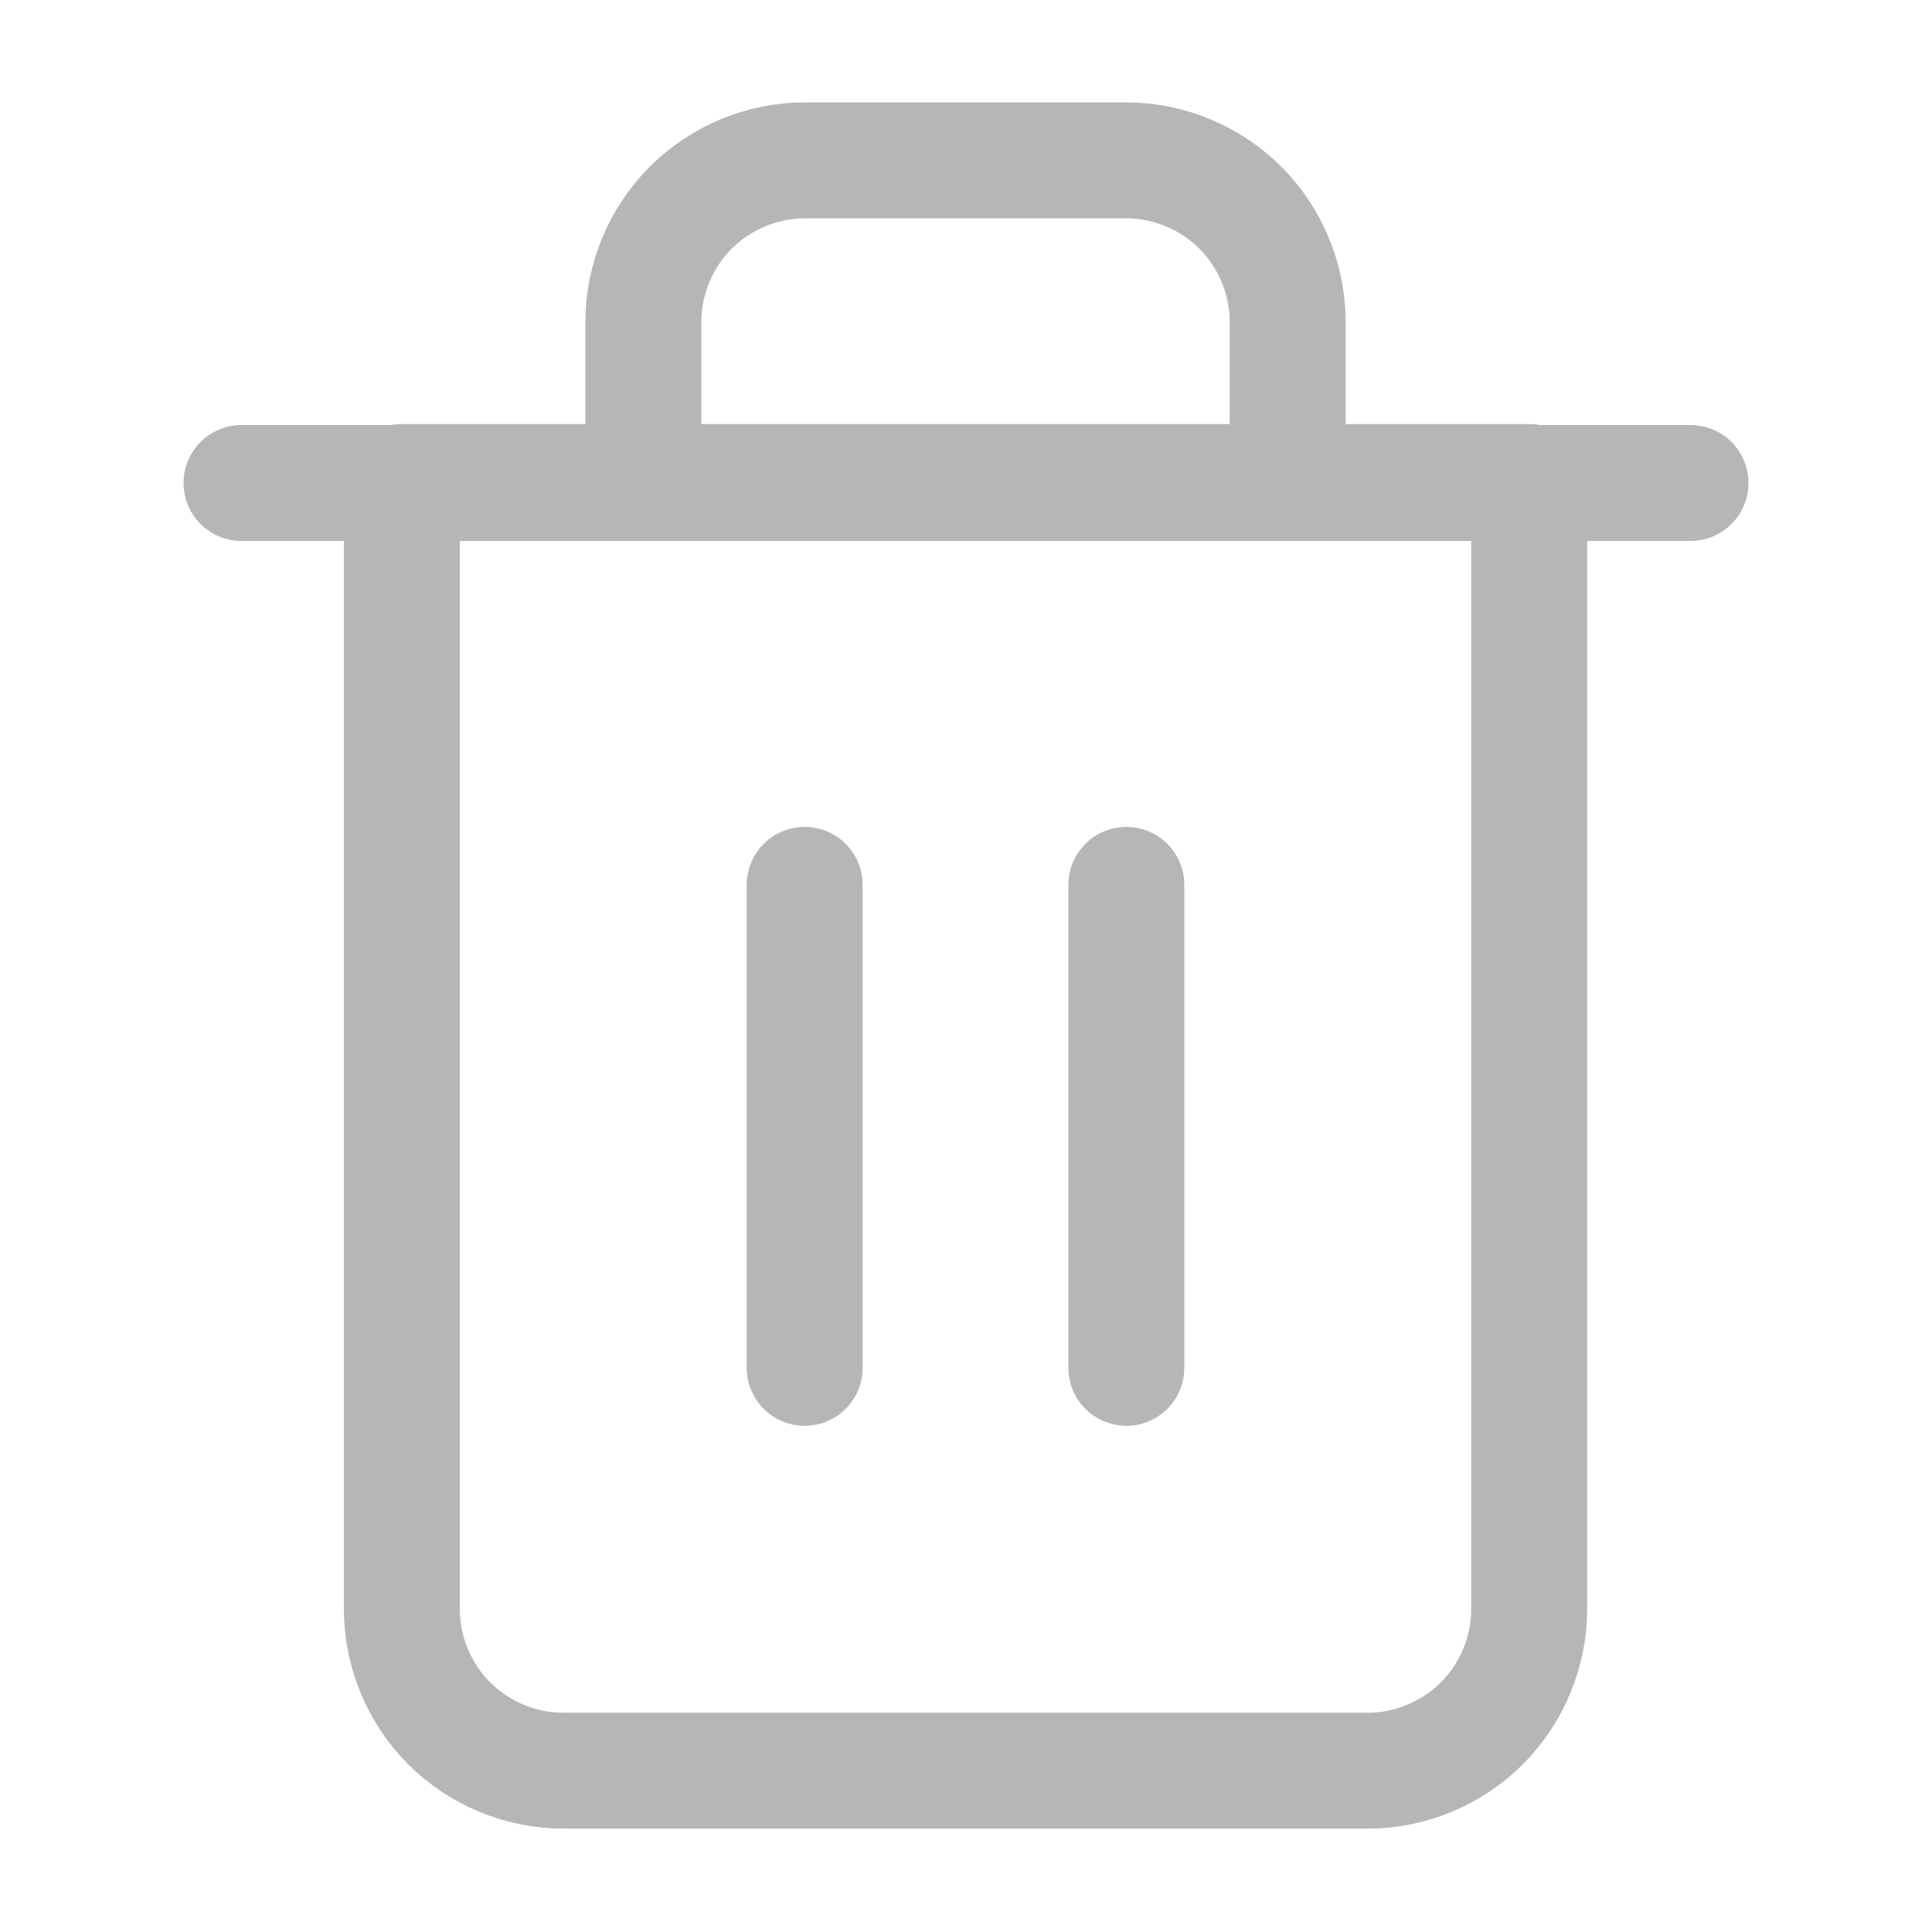 <svg width="20" height="20" viewBox="0 0 20 20" fill="none" xmlns="http://www.w3.org/2000/svg" xmlns:xlink="http://www.w3.org/1999/xlink">
	<desc>
			Created with Pixso.
	</desc>
	<defs>
		<clipPath id="clip8_426">
			<rect rx="0" width="19" height="19" transform="translate(0.5 0.5)" fill="white" fill-opacity="0"/>
		</clipPath>
	</defs>
	<rect rx="0" width="19" height="19" transform="translate(0.5 0.5)" fill="#FFFFFF" fill-opacity="0"/>
	<g clip-path="url(#clip8_426)">
		<path d="M2.5 5L4.16 5L17.5 5" stroke="#B6B6B6" stroke-opacity="1" stroke-width="1.2" stroke-linejoin="round" stroke-linecap="round"/>
		<path d="M15.83 16.66C15.83 17.1 15.65 17.53 15.34 17.84C15.03 18.15 14.6 18.33 14.16 18.33L5.83 18.33C5.39 18.33 4.96 18.15 4.65 17.84C4.34 17.53 4.16 17.1 4.16 16.66L4.16 4.99L15.83 4.99L15.83 16.66ZM6.66 4.99L6.66 3.33C6.66 2.89 6.84 2.46 7.15 2.15C7.46 1.84 7.89 1.66 8.33 1.66L11.66 1.66C12.1 1.66 12.53 1.84 12.84 2.15C13.15 2.46 13.33 2.89 13.33 3.33L13.33 4.99" stroke="#B6B6B6" stroke-opacity="1" stroke-width="1.2" stroke-linejoin="round" stroke-linecap="round"/>
		<path d="M8.33 9.16L8.33 14.16" stroke="#B6B6B6" stroke-opacity="1" stroke-width="1.2" stroke-linejoin="round" stroke-linecap="round"/>
		<path d="M11.66 9.16L11.66 14.16" stroke="#B6B6B6" stroke-opacity="1" stroke-width="1.2" stroke-linejoin="round" stroke-linecap="round"/>
	</g>
</svg>
